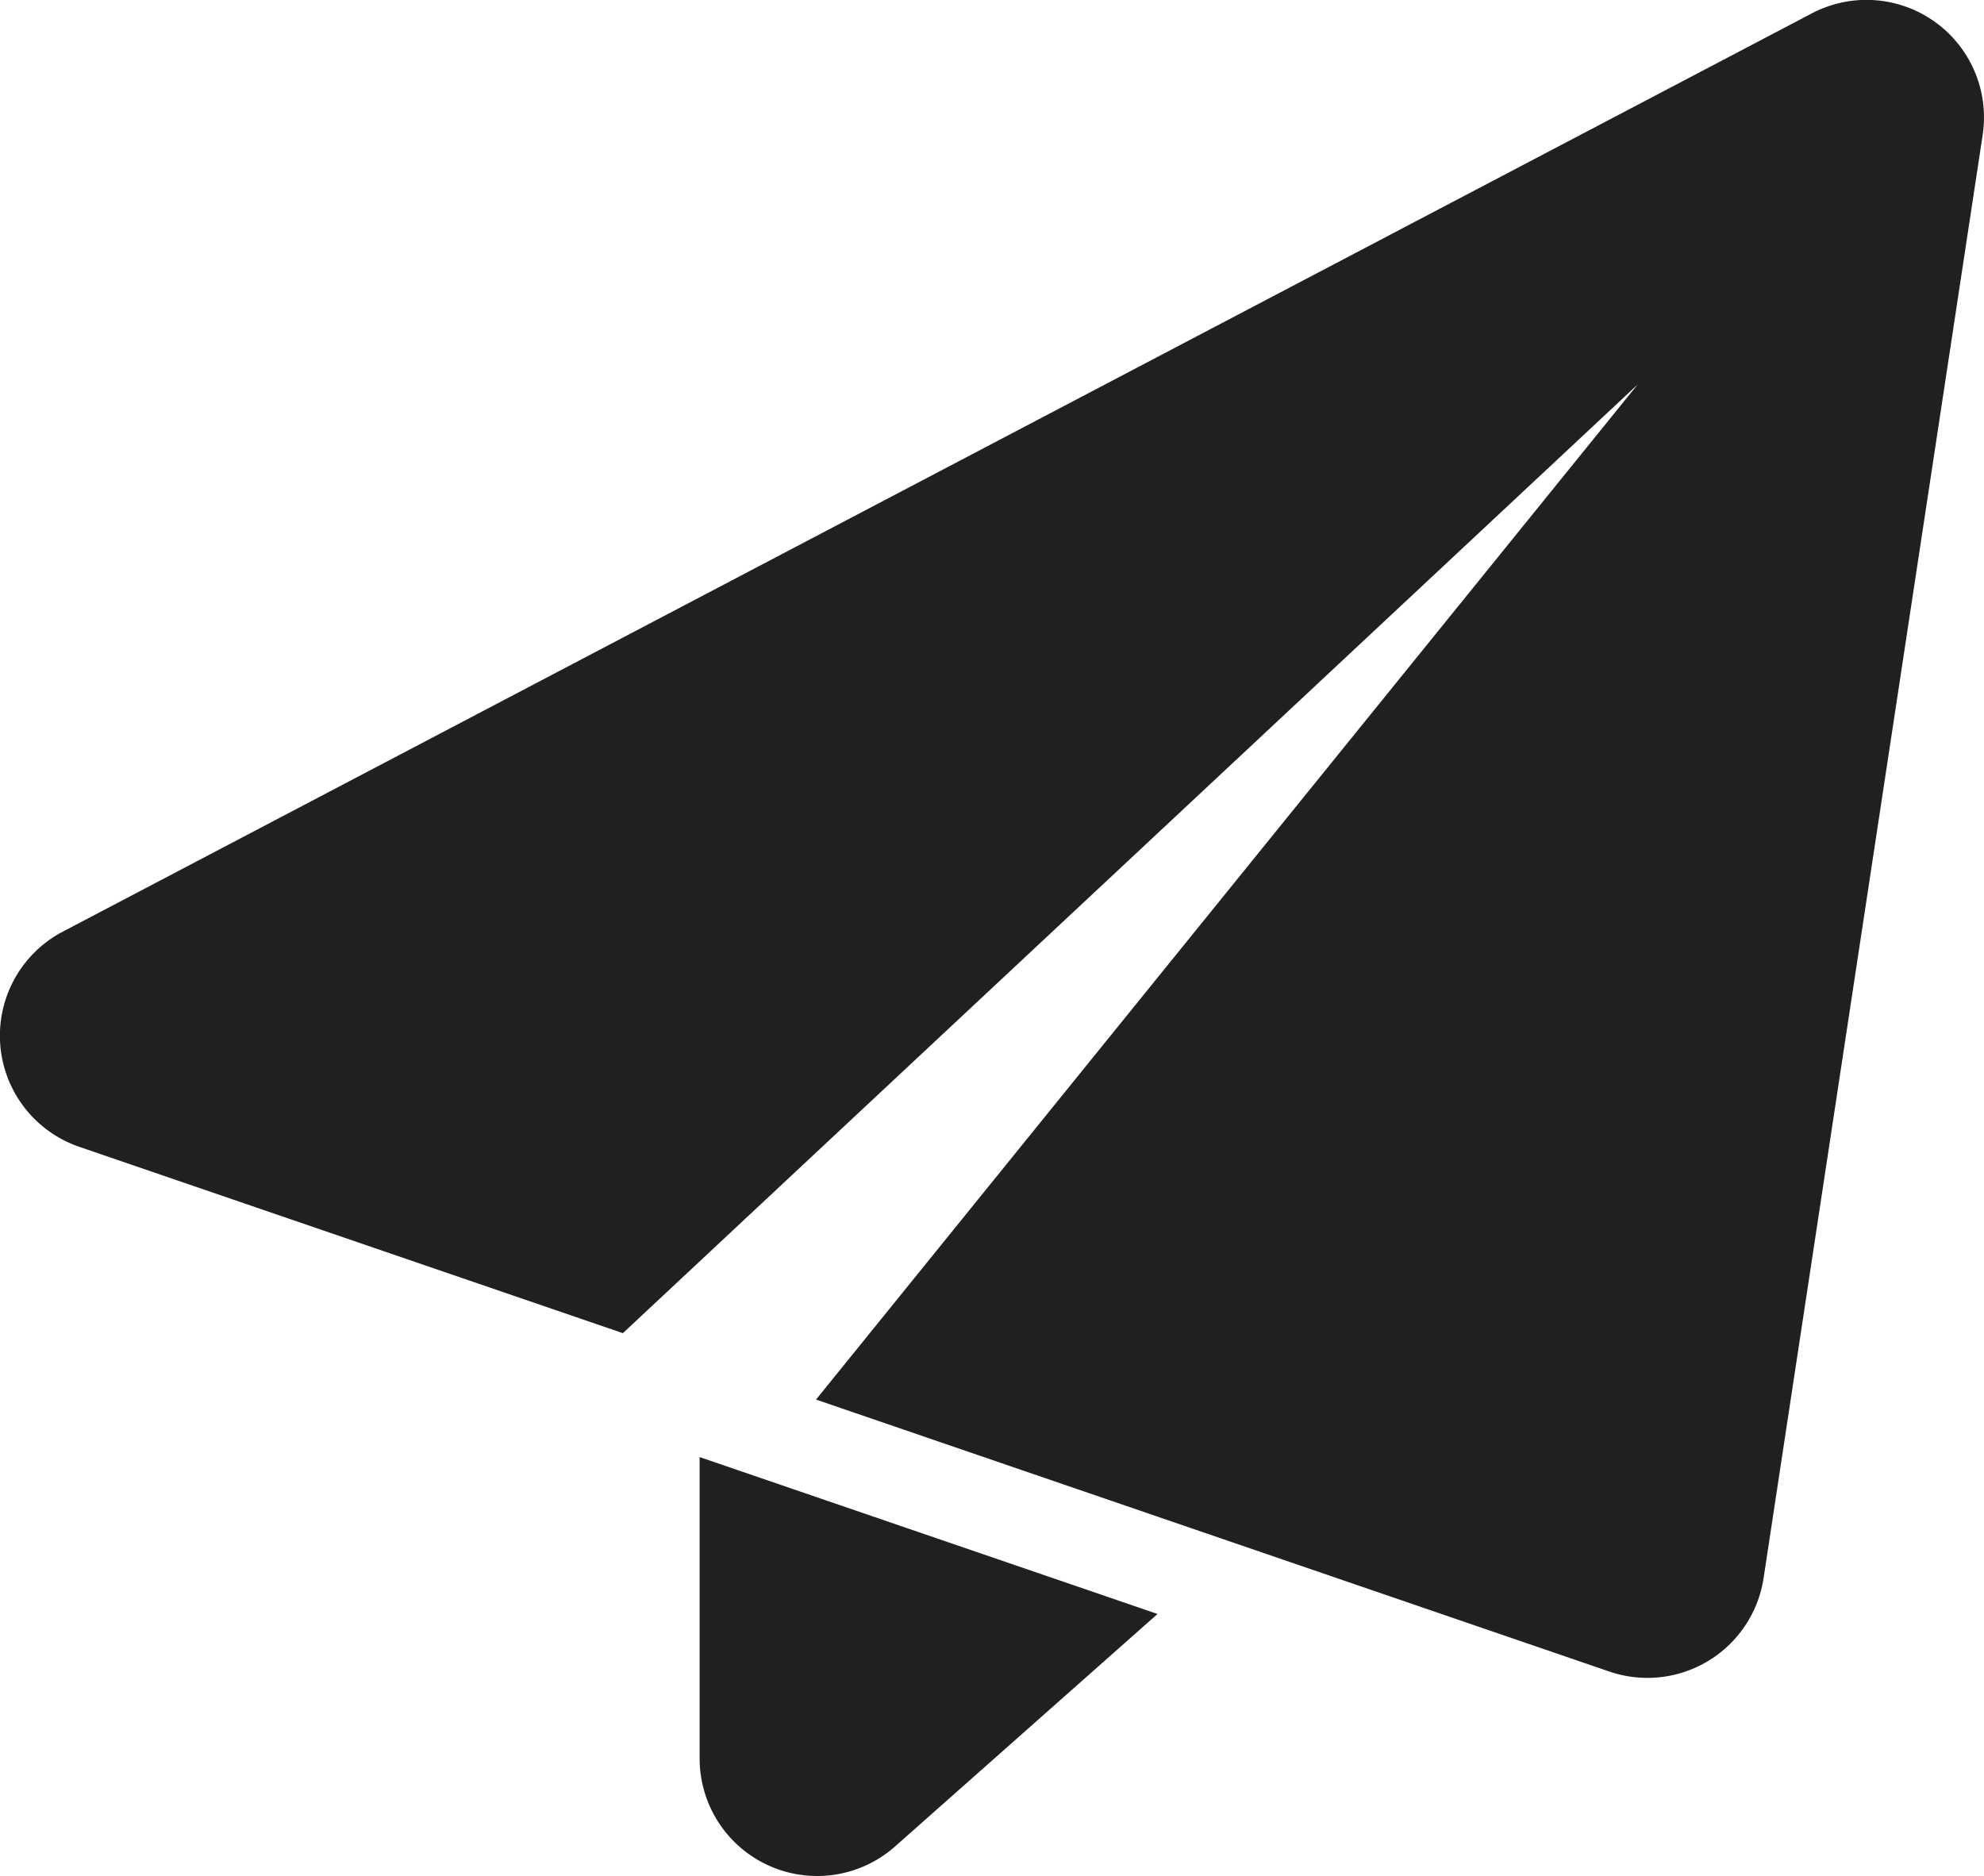 <svg xmlns="http://www.w3.org/2000/svg" width="17.627" height="16.671" viewBox="0 0 17.627 16.671">
  <g id="Icon" transform="translate(-1.25 -1.833)">
    <path id="Path_93378" data-name="Path 93378" d="M18.865,3.033a1.044,1.044,0,0,0-1.518-1.081L1.809,10.11a1.044,1.044,0,0,0,.147,1.913l4.828,1.655L15.8,5.249,8.5,14.268l7.047,2.416a1.044,1.044,0,0,0,1.372-.831Z" transform="translate(0 0)" fill="#202020" fill-rule="evenodd"/>
    <path id="Path_93379" data-name="Path 93379" d="M8.832,17.623V20.3a1.044,1.044,0,0,0,1.738.781L12.9,19.017Z" transform="translate(-1.366 -2.844)" fill="#202020" fill-rule="evenodd"/>
  </g>
</svg>
